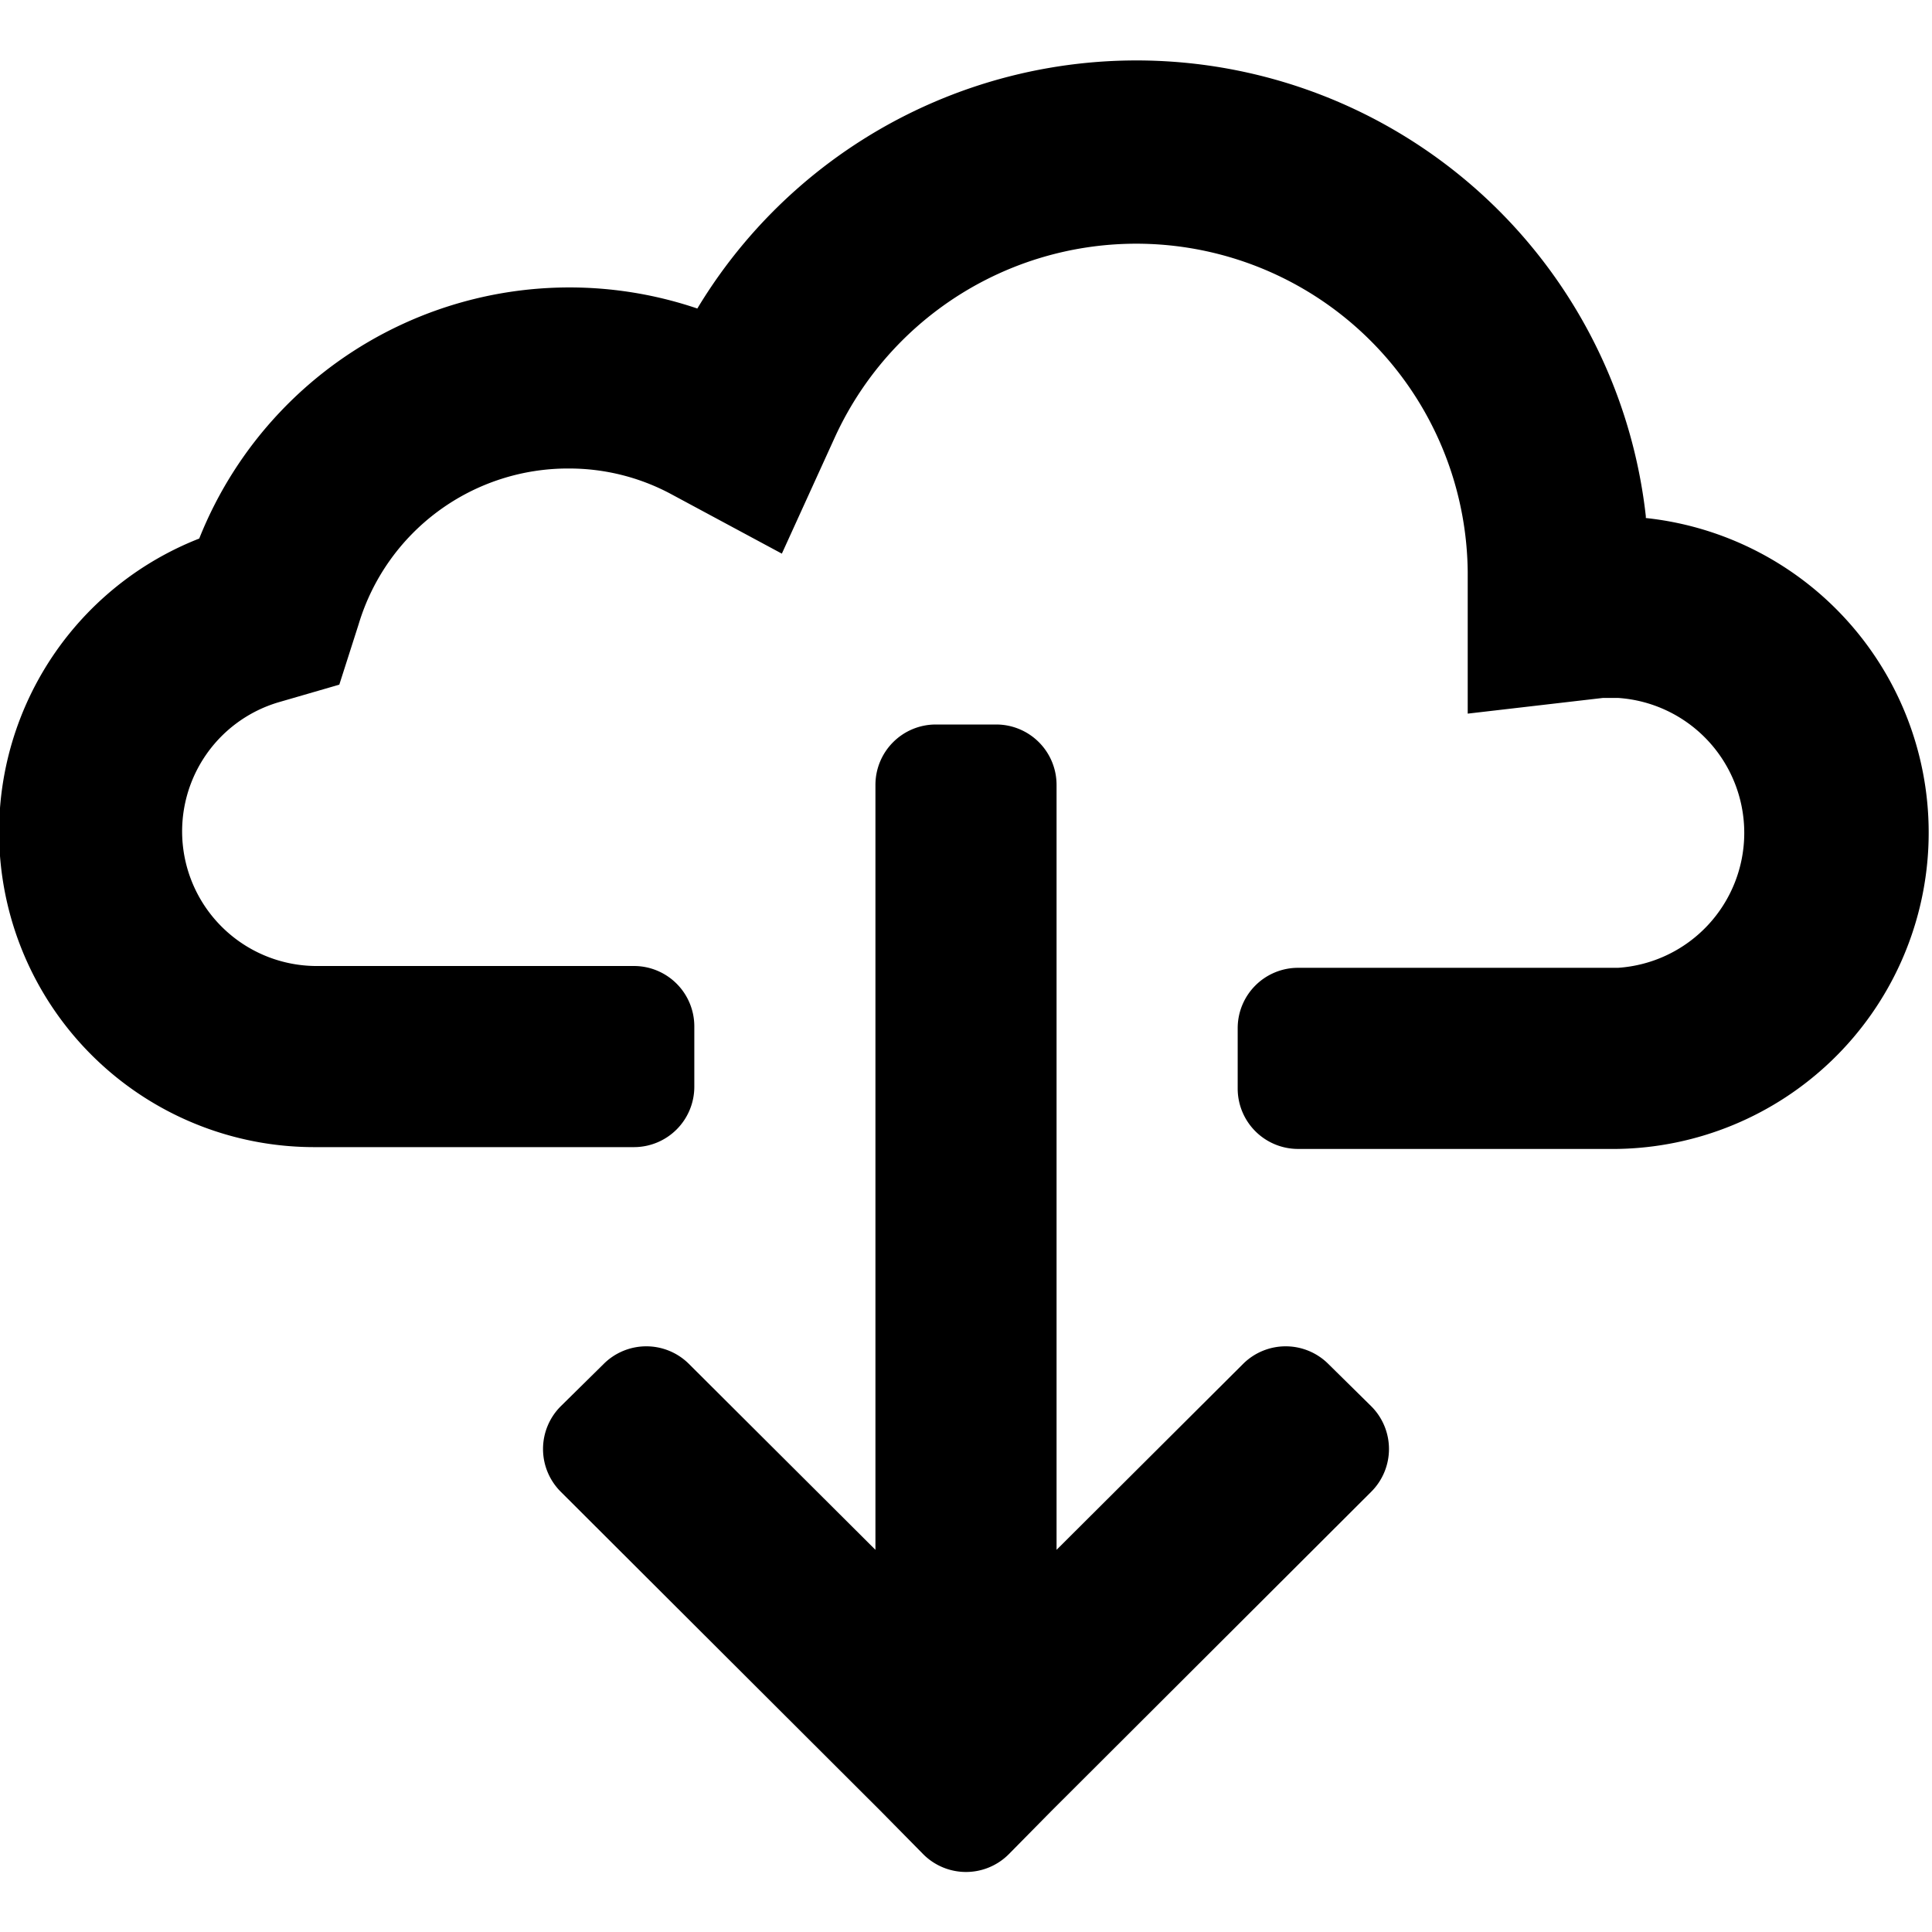 <svg xmlns="http://www.w3.org/2000/svg" viewBox="0 0 32 32" width="32" height="32">
	<path d="M22 22.59a1 1 0 00-1.41 0l-3.09 3.08V13a1 1 0 00-1-1h-1a1 1 0 00-1 1v12.67l-3.09-3.08a1 1 0 00-1.41 0l-.71.7a1 1 0 000 1.42l5.3 5.29.7.71a1 1 0 001.42 0l.7-.71 5.3-5.29a1 1 0 000-1.42z"/>
	<path d="M27.26 8.55a8.49 8.49 0 00-15.71-3.44A6.6 6.6 0 003.3 8.92 5.22 5.22 0 005.22 19h5.28a1 1 0 001-1v-1a1 1 0 00-1-1H5.22a2.23 2.23 0 01-.6-4.37l1-.29.32-1a3.62 3.62 0 013.5-2.58 3.57 3.57 0 011.65.41l1.86 1 .87-1.91a5.49 5.49 0 0110.49 2.21v2.35l2.24-.26h.25a2.24 2.24 0 010 4.47h-5.3a1 1 0 00-1 1v1a1 1 0 001 1h5.28a5.24 5.24 0 00.48-10.45z"/>
</svg>